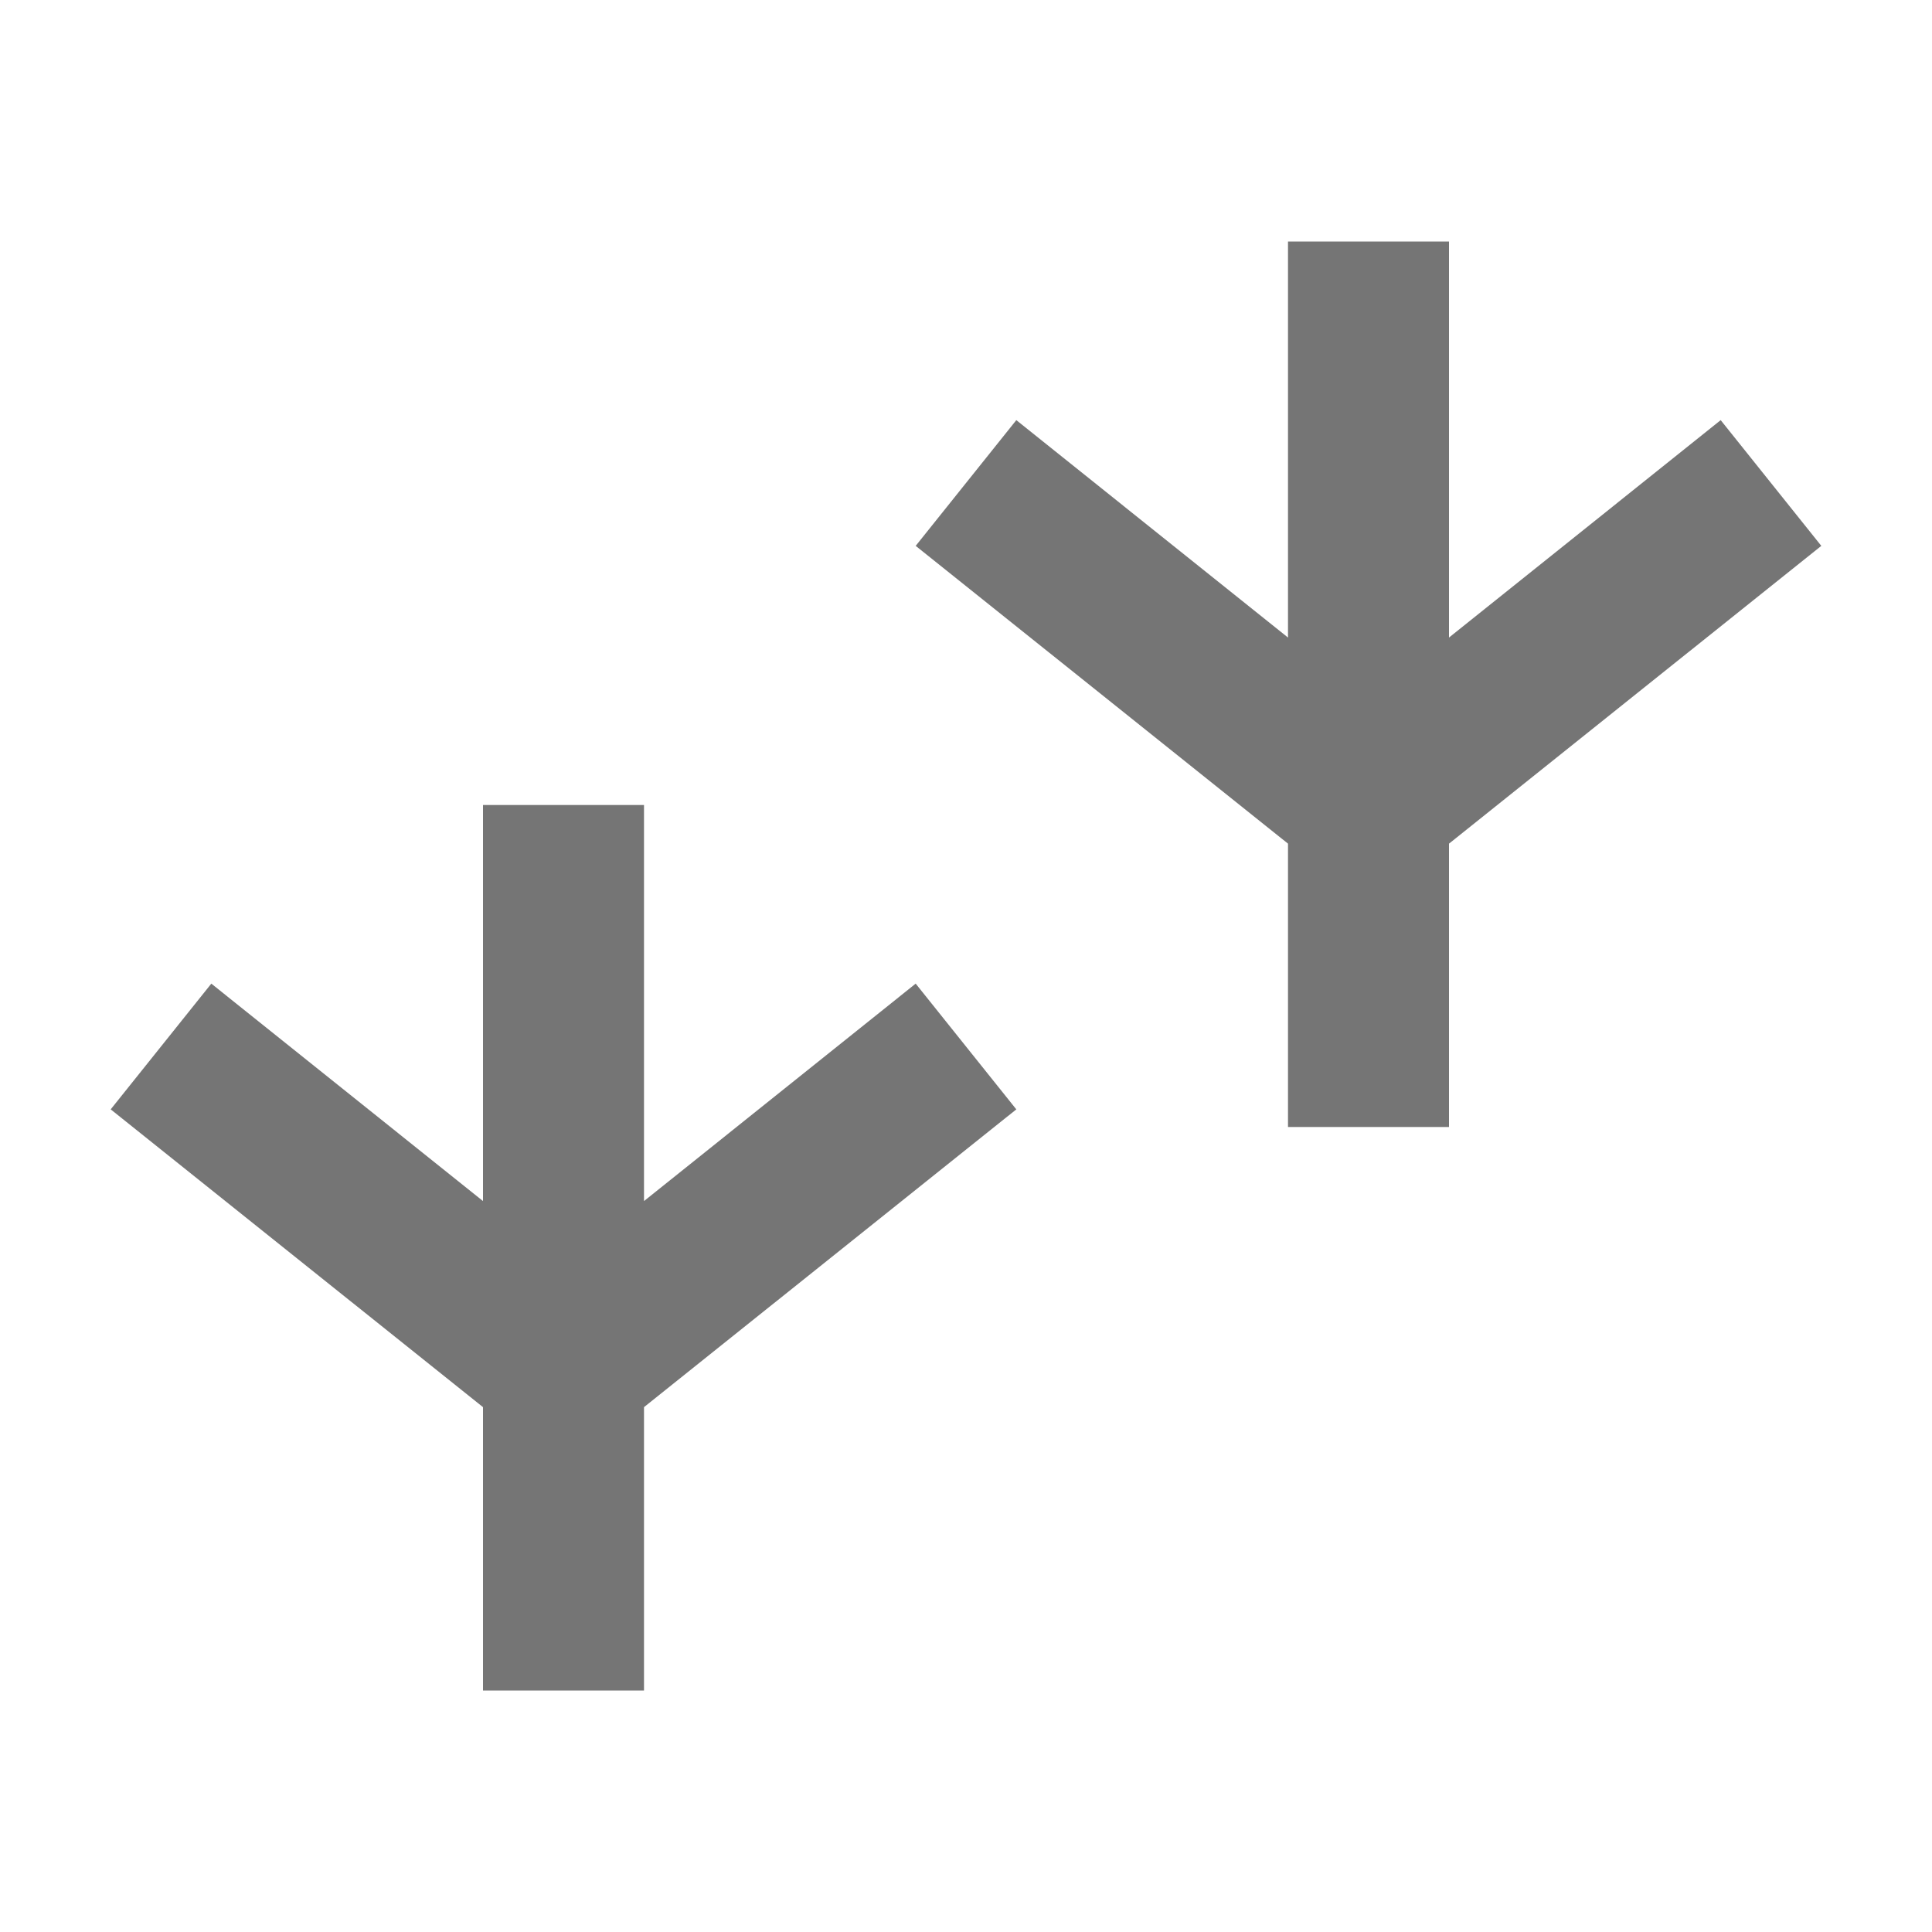 <?xml version="1.0" encoding="iso-8859-1"?>
<!-- Generator: Adobe Illustrator 16.0.0, SVG Export Plug-In . SVG Version: 6.00 Build 0)  -->
<!DOCTYPE svg PUBLIC "-//W3C//DTD SVG 1.1//EN" "http://www.w3.org/Graphics/SVG/1.1/DTD/svg11.dtd">
<svg version="1.1" xmlns="http://www.w3.org/2000/svg" xmlns:xlink="http://www.w3.org/1999/xlink" x="0px" y="0px" width="24px"
	 height="24px" viewBox="0 0 24 24" style="enable-background:new 0 0 24 24;" xml:space="preserve">
<g id="Frame_-_24px">
	<rect x="0" style="fill:none;" width="24" height="24"/>
</g>
<g id="Line_Icons">
	<g>
		<polygon style="fill:#757575;" points="11.375,12.219 8,14.92 8,10 6,10 6,14.92 2.625,12.219 1.375,13.781 6,17.48 6,21 8,21 
			8,17.48 12.625,13.781 		"/>
		<polygon style="fill:#757575;" points="22.625,6.781 21.375,5.219 18,7.92 18,3 16,3 16,7.92 12.625,5.219 11.375,6.781 16,10.48 
			16,14 18,14 18,10.48 		"/>
	</g>
</g>
</svg>
